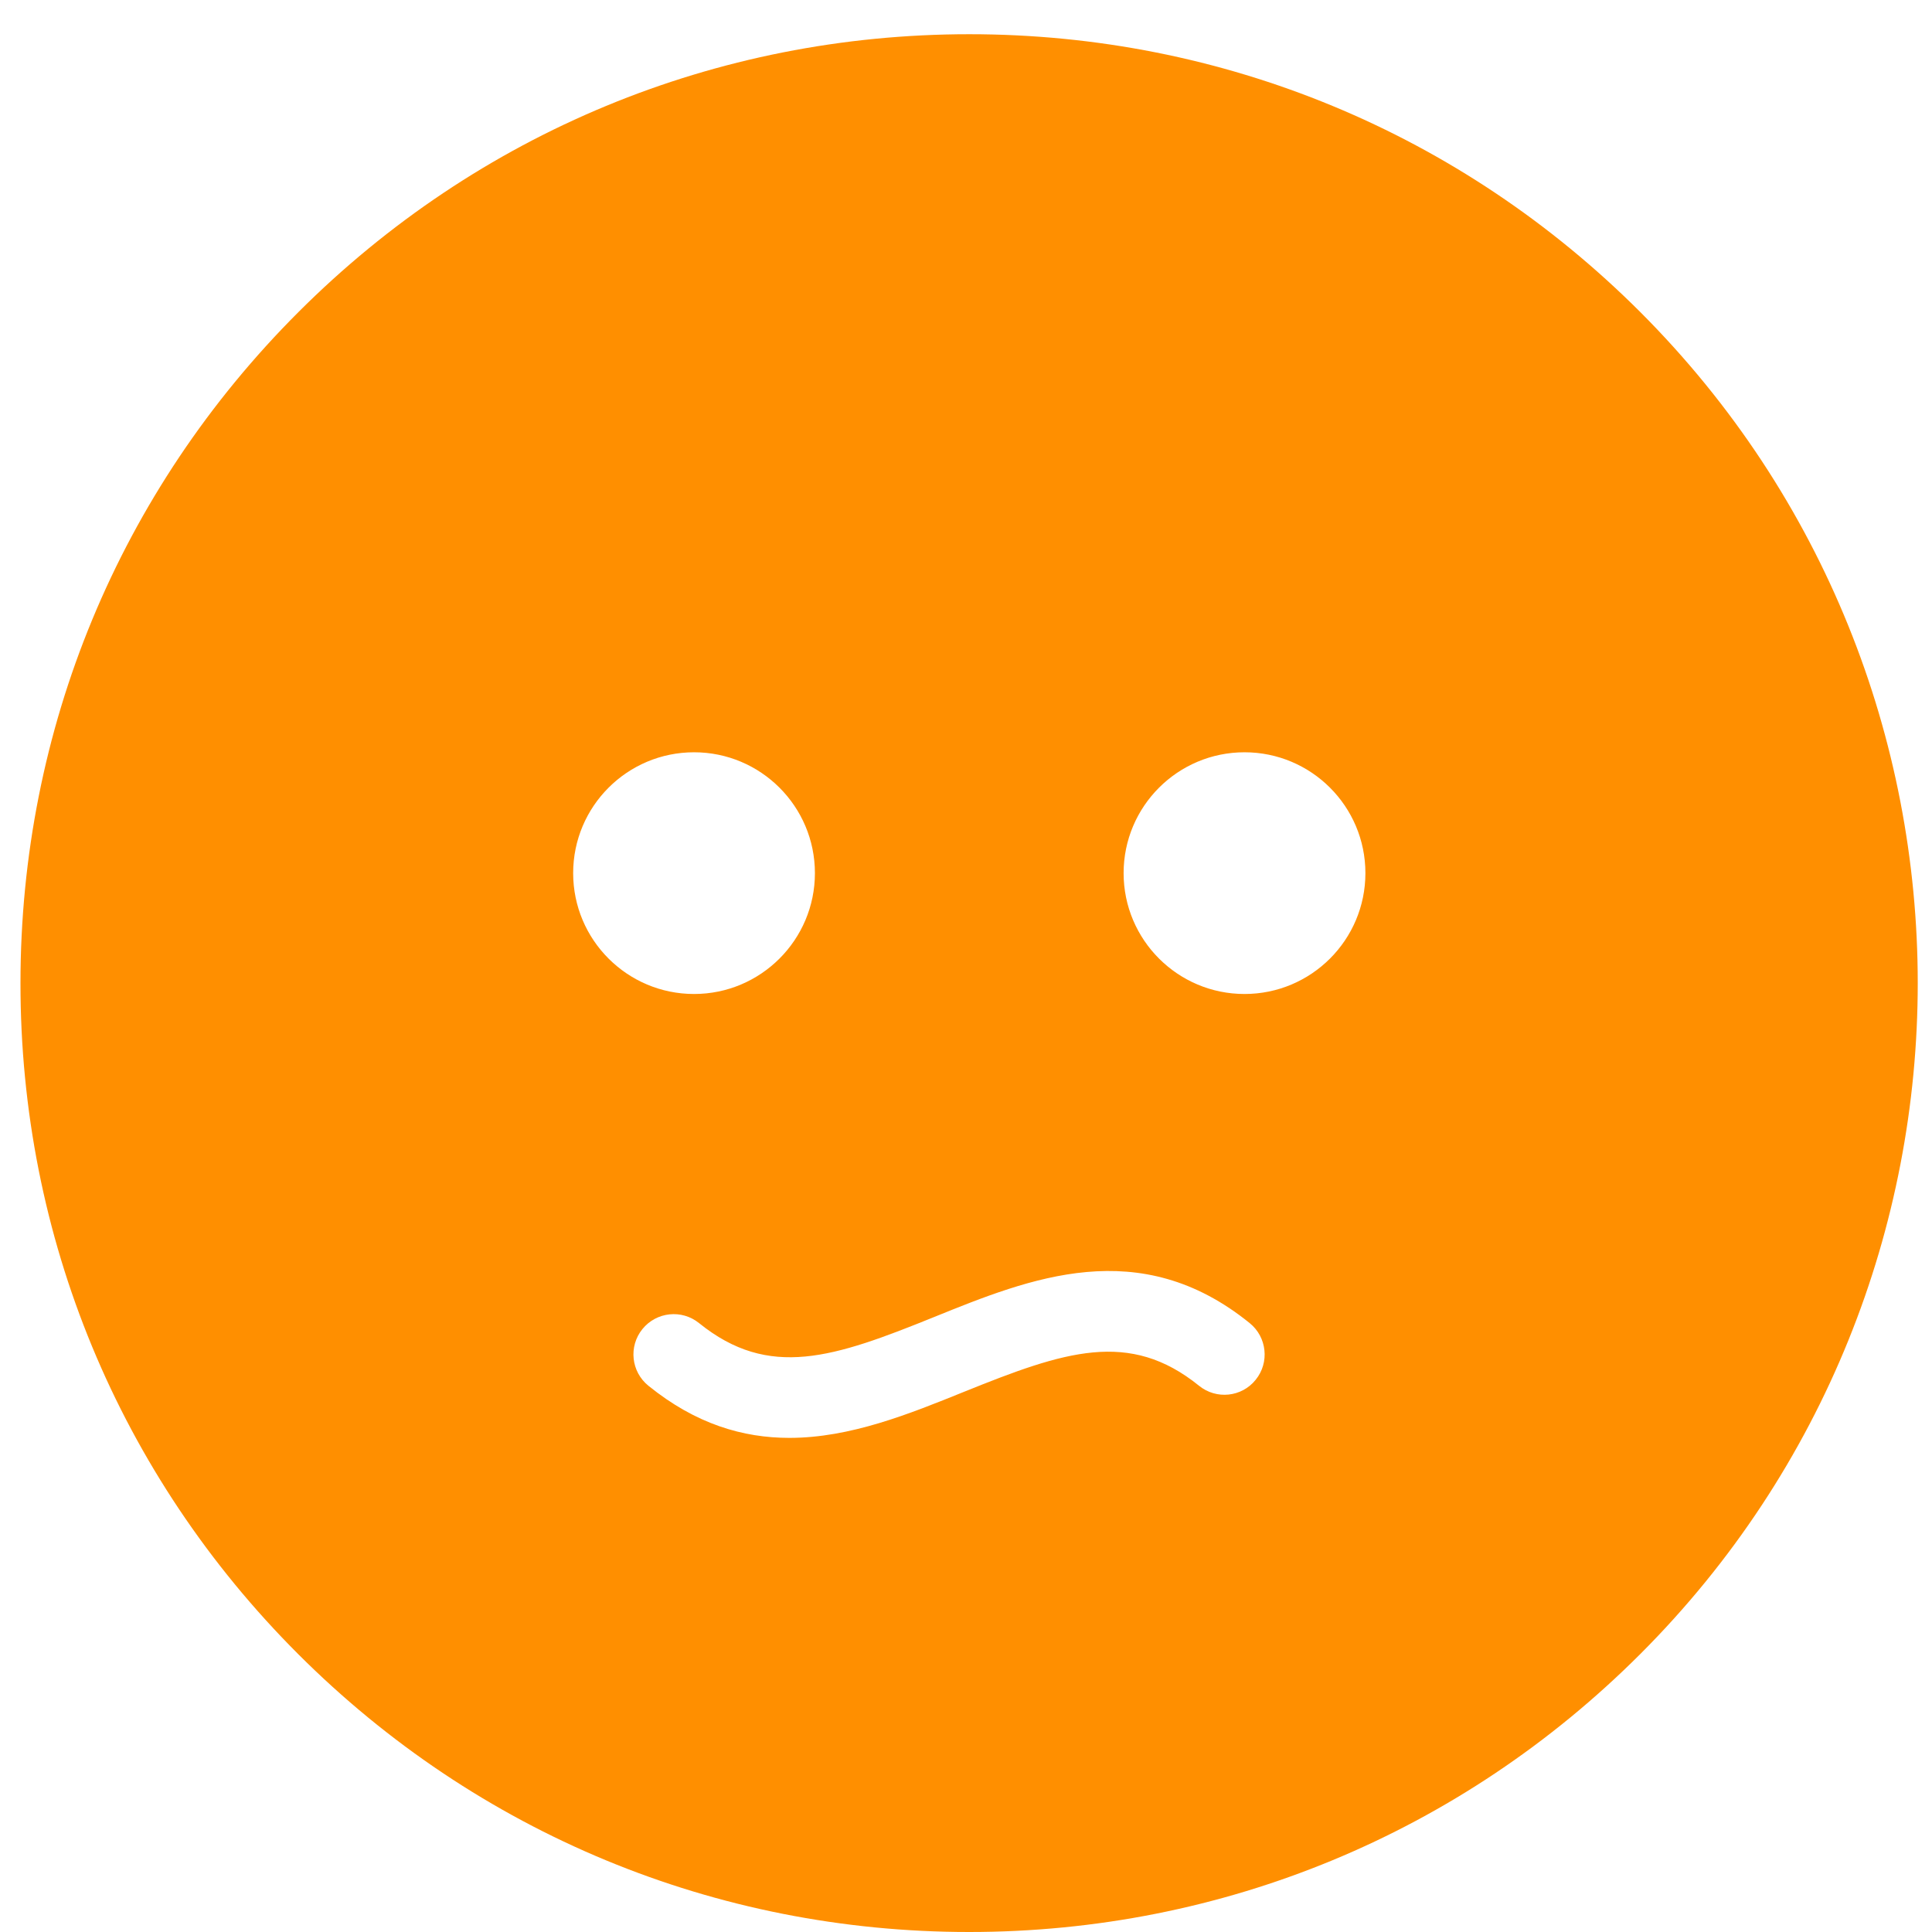 <?xml version="1.0" encoding="UTF-8"?>
<svg width="45px" height="45px" viewBox="0 0 45 45" version="1.1" xmlns="http://www.w3.org/2000/svg" xmlns:xlink="http://www.w3.org/1999/xlink">
    <!-- Generator: Sketch 54.1 (76490) - https://sketchapp.com -->
    <title>eh</title>
    <desc>Created with Sketch.</desc>
    <g id="Page-2" stroke="none" stroke-width="1" fill="none" fill-rule="evenodd">
        <g id="Desktop-HD" transform="translate(-296, -114)" fill="#FF8F00" fill-rule="nonzero">
            <g id="eh" transform="translate(318.673, 136.5) scale(-1, 1) rotate(-180) translate(-318.673, -136.5) translate(296.173, 114)">
                <path d="M22.4,0 C28.305,0 33.858,2.3 38.033,6.475 C46.651,15.093 46.647,29.113 38.033,37.731 C33.858,41.904 28.308,44.203 22.404,44.203 C16.502,44.203 10.952,41.904 6.778,37.731 C2.602,33.558 0.304,28.007 0.304,22.101 C0.301,16.196 2.598,10.645 6.774,6.471 C10.949,2.298 16.498,0 22.4,0 Z M15.993,27.478 C17.546,27.478 18.808,26.218 18.808,24.663 C18.808,23.109 17.546,21.848 15.993,21.848 C14.438,21.848 13.177,23.109 13.177,24.663 C13.177,26.218 14.438,27.478 15.993,27.478 Z M28.814,27.478 C30.369,27.478 31.63,26.218 31.63,24.663 C31.63,23.109 30.369,21.848 28.814,21.848 C27.26,21.848 25.998,23.109 25.998,24.663 C25.998,26.218 27.26,27.478 28.814,27.478 Z M18.214,11.509 C17.136,11.509 16.036,11.828 14.93,12.723 C14.527,13.049 14.463,13.639 14.79,14.043 C15.116,14.446 15.707,14.508 16.11,14.182 C17.741,12.864 19.251,13.379 21.582,14.323 C23.826,15.232 26.369,16.26 28.935,14.182 C29.338,13.856 29.4,13.263 29.074,12.862 C28.749,12.457 28.158,12.396 27.755,12.723 C26.131,14.036 24.621,13.527 22.286,12.584 C21.006,12.066 19.631,11.509 18.214,11.509 Z" id="Combined-Shape"></path>
            </g>
        </g>
    </g>
</svg>